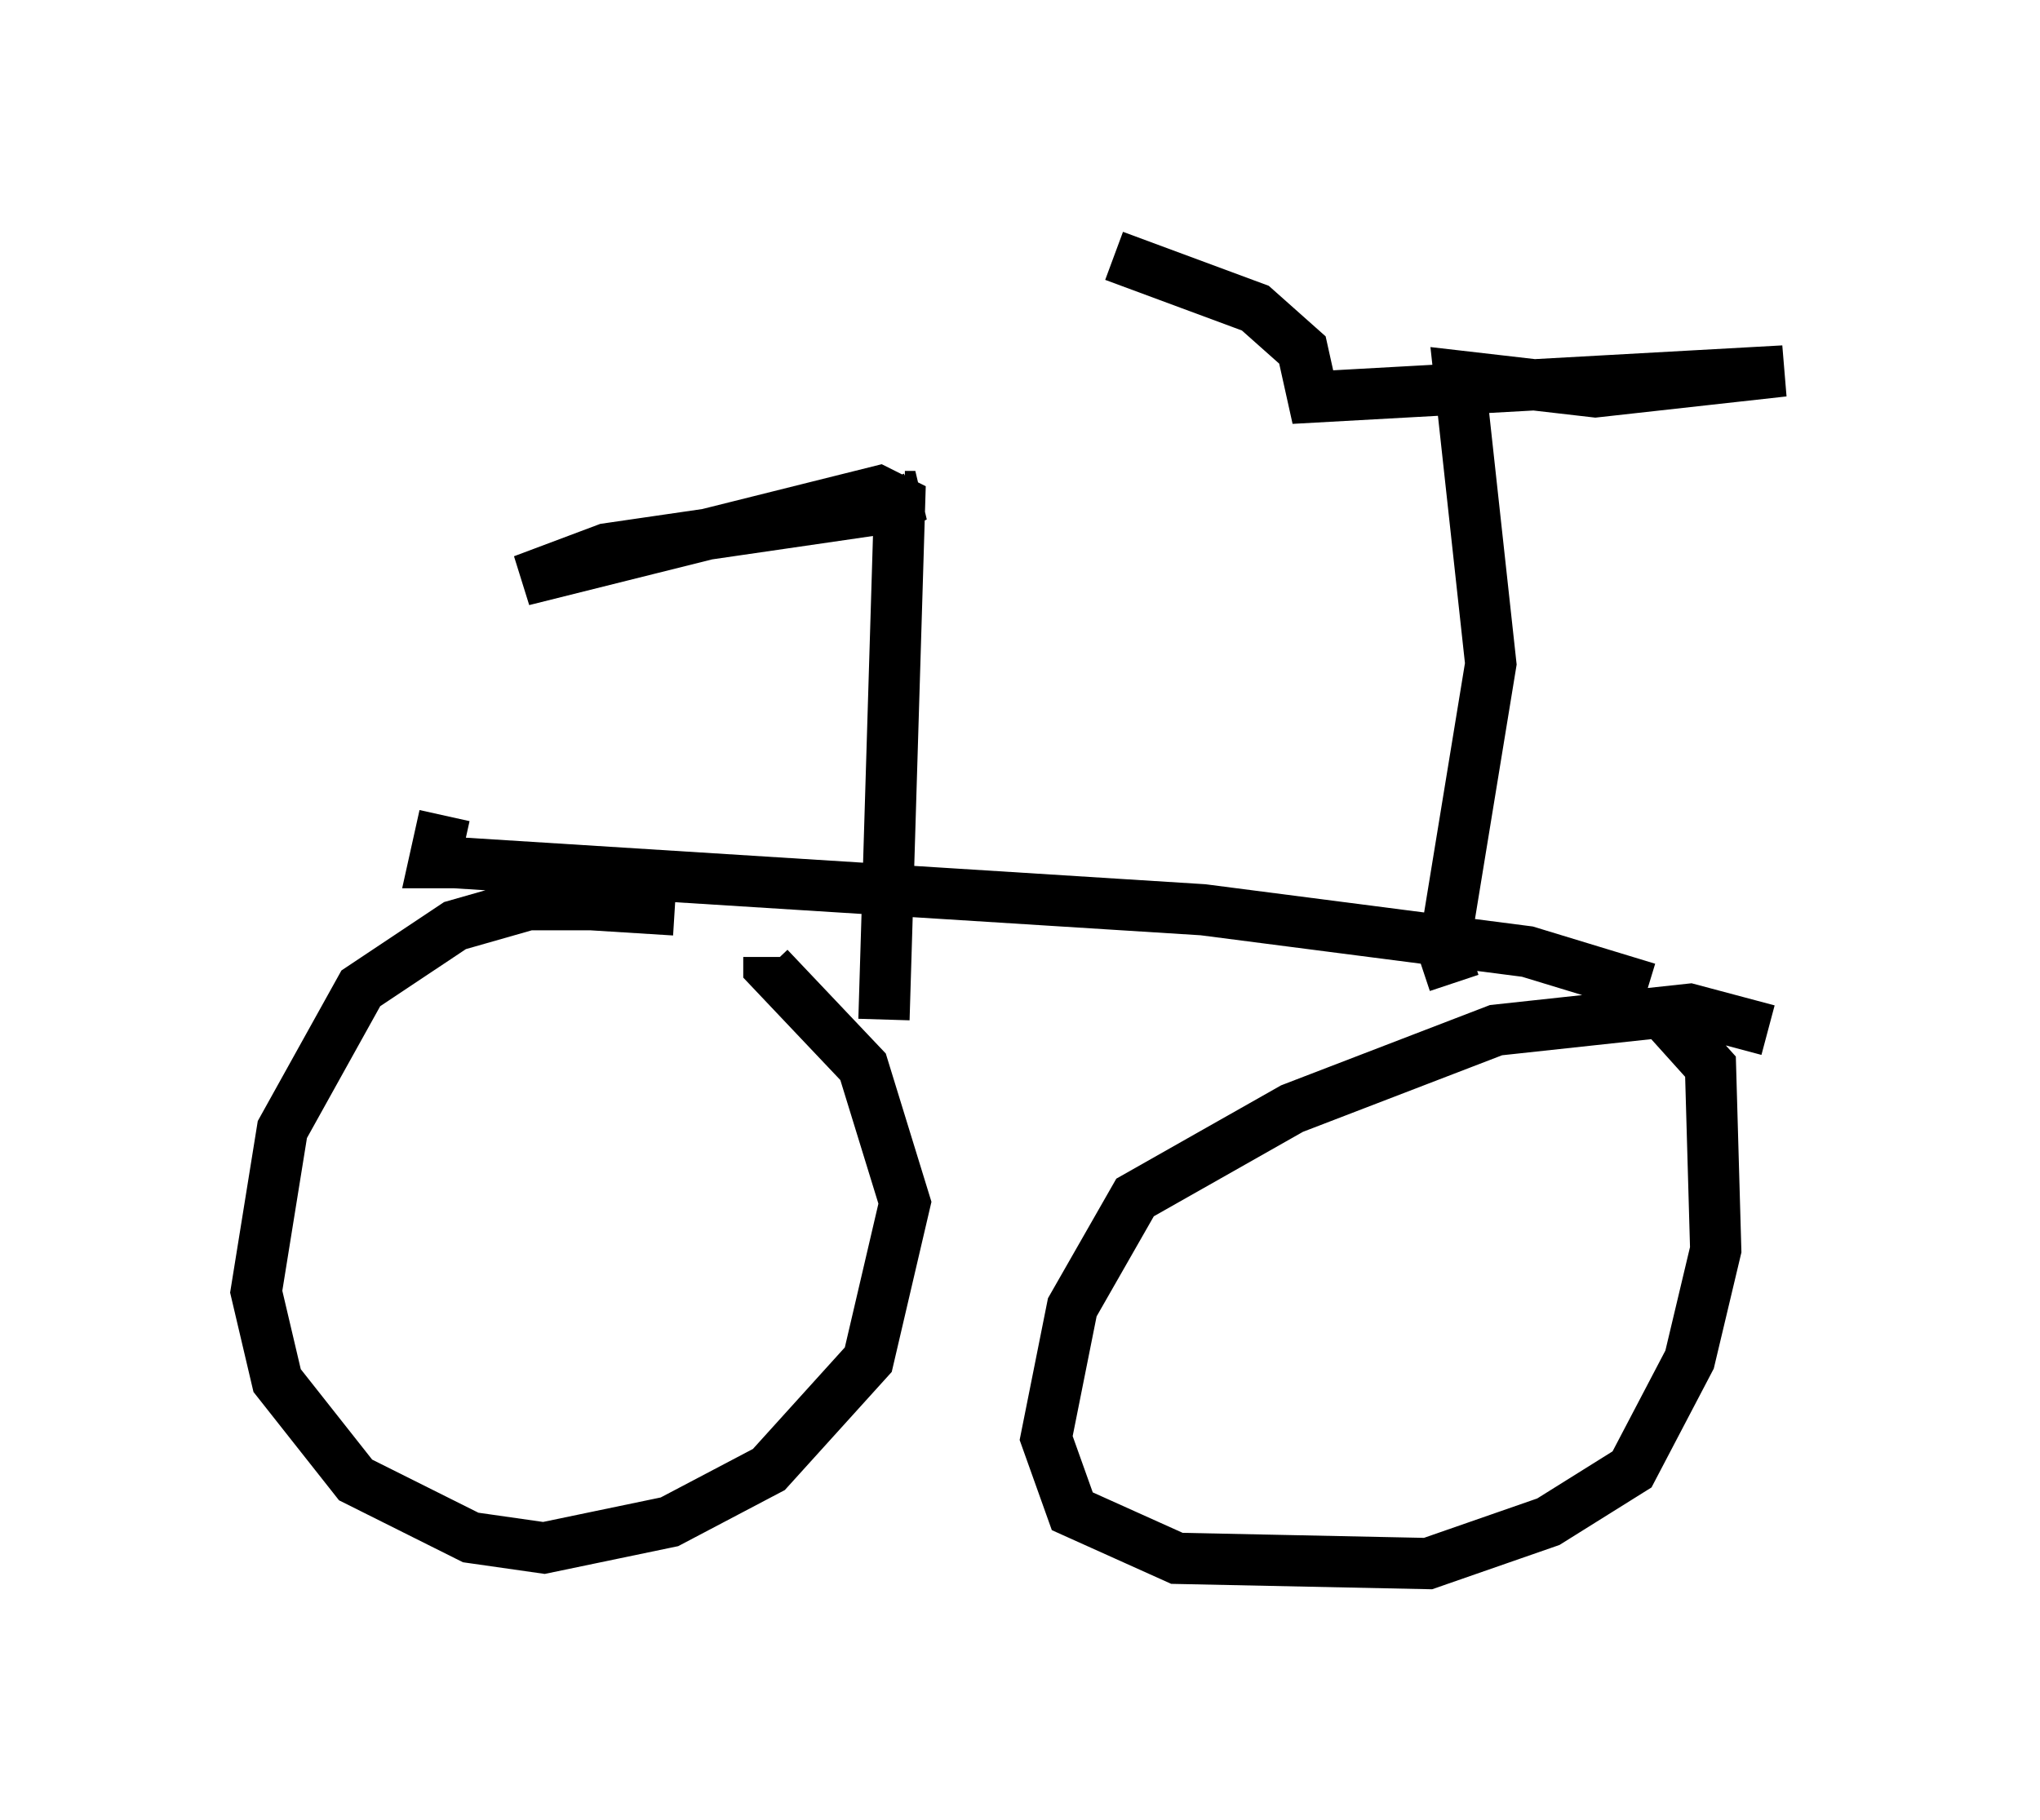 <?xml version="1.0" encoding="utf-8" ?>
<svg baseProfile="full" height="35.521" version="1.1" width="39.809" xmlns="http://www.w3.org/2000/svg" xmlns:ev="http://www.w3.org/2001/xml-events" xmlns:xlink="http://www.w3.org/1999/xlink"><defs /><rect fill="white" height="35.521" width="39.809" x="0" y="0" /><path d="M13.983, 18.271 m-0.817, -0.51 l-1.633, -0.102 -1.225, 0.0 l-1.429, 0.408 -1.838, 1.225 l-1.531, 2.756 -0.51, 3.165 l0.408, 1.735 1.531, 1.94 l2.246, 1.123 1.429, 0.204 l2.45, -0.51 1.94, -1.021 l1.94, -2.144 0.715, -3.063 l-0.817, -2.654 -1.838, -1.94 l0.0, -0.204 m19.498, 1.429 l-1.531, -0.408 -3.777, 0.408 l-3.981, 1.531 -3.063, 1.735 l-1.225, 2.144 -0.51, 2.552 l0.51, 1.429 2.042, 0.919 l4.9, 0.102 2.348, -0.817 l1.633, -1.021 1.123, -2.144 l0.51, -2.144 -0.102, -3.573 l-0.919, -1.021 m-0.306, -0.51 l-2.348, -0.715 -6.329, -0.817 l-14.598, -0.919 -0.408, 0.0 l0.204, -0.919 m8.575, 3.981 l0.306, -10.106 -0.408, -0.204 l-6.942, 1.735 1.633, -0.613 l5.615, -0.817 0.408, -0.204 l-0.204, 0.0 m10.719, 9.494 l-0.204, -0.613 0.919, -5.615 l-0.613, -5.615 2.654, 0.306 l3.675, -0.408 -9.188, 0.51 l-0.204, -0.919 -0.919, -0.817 l-2.756, -1.021 " fill="none" stroke="black" stroke-width="1" /></svg>